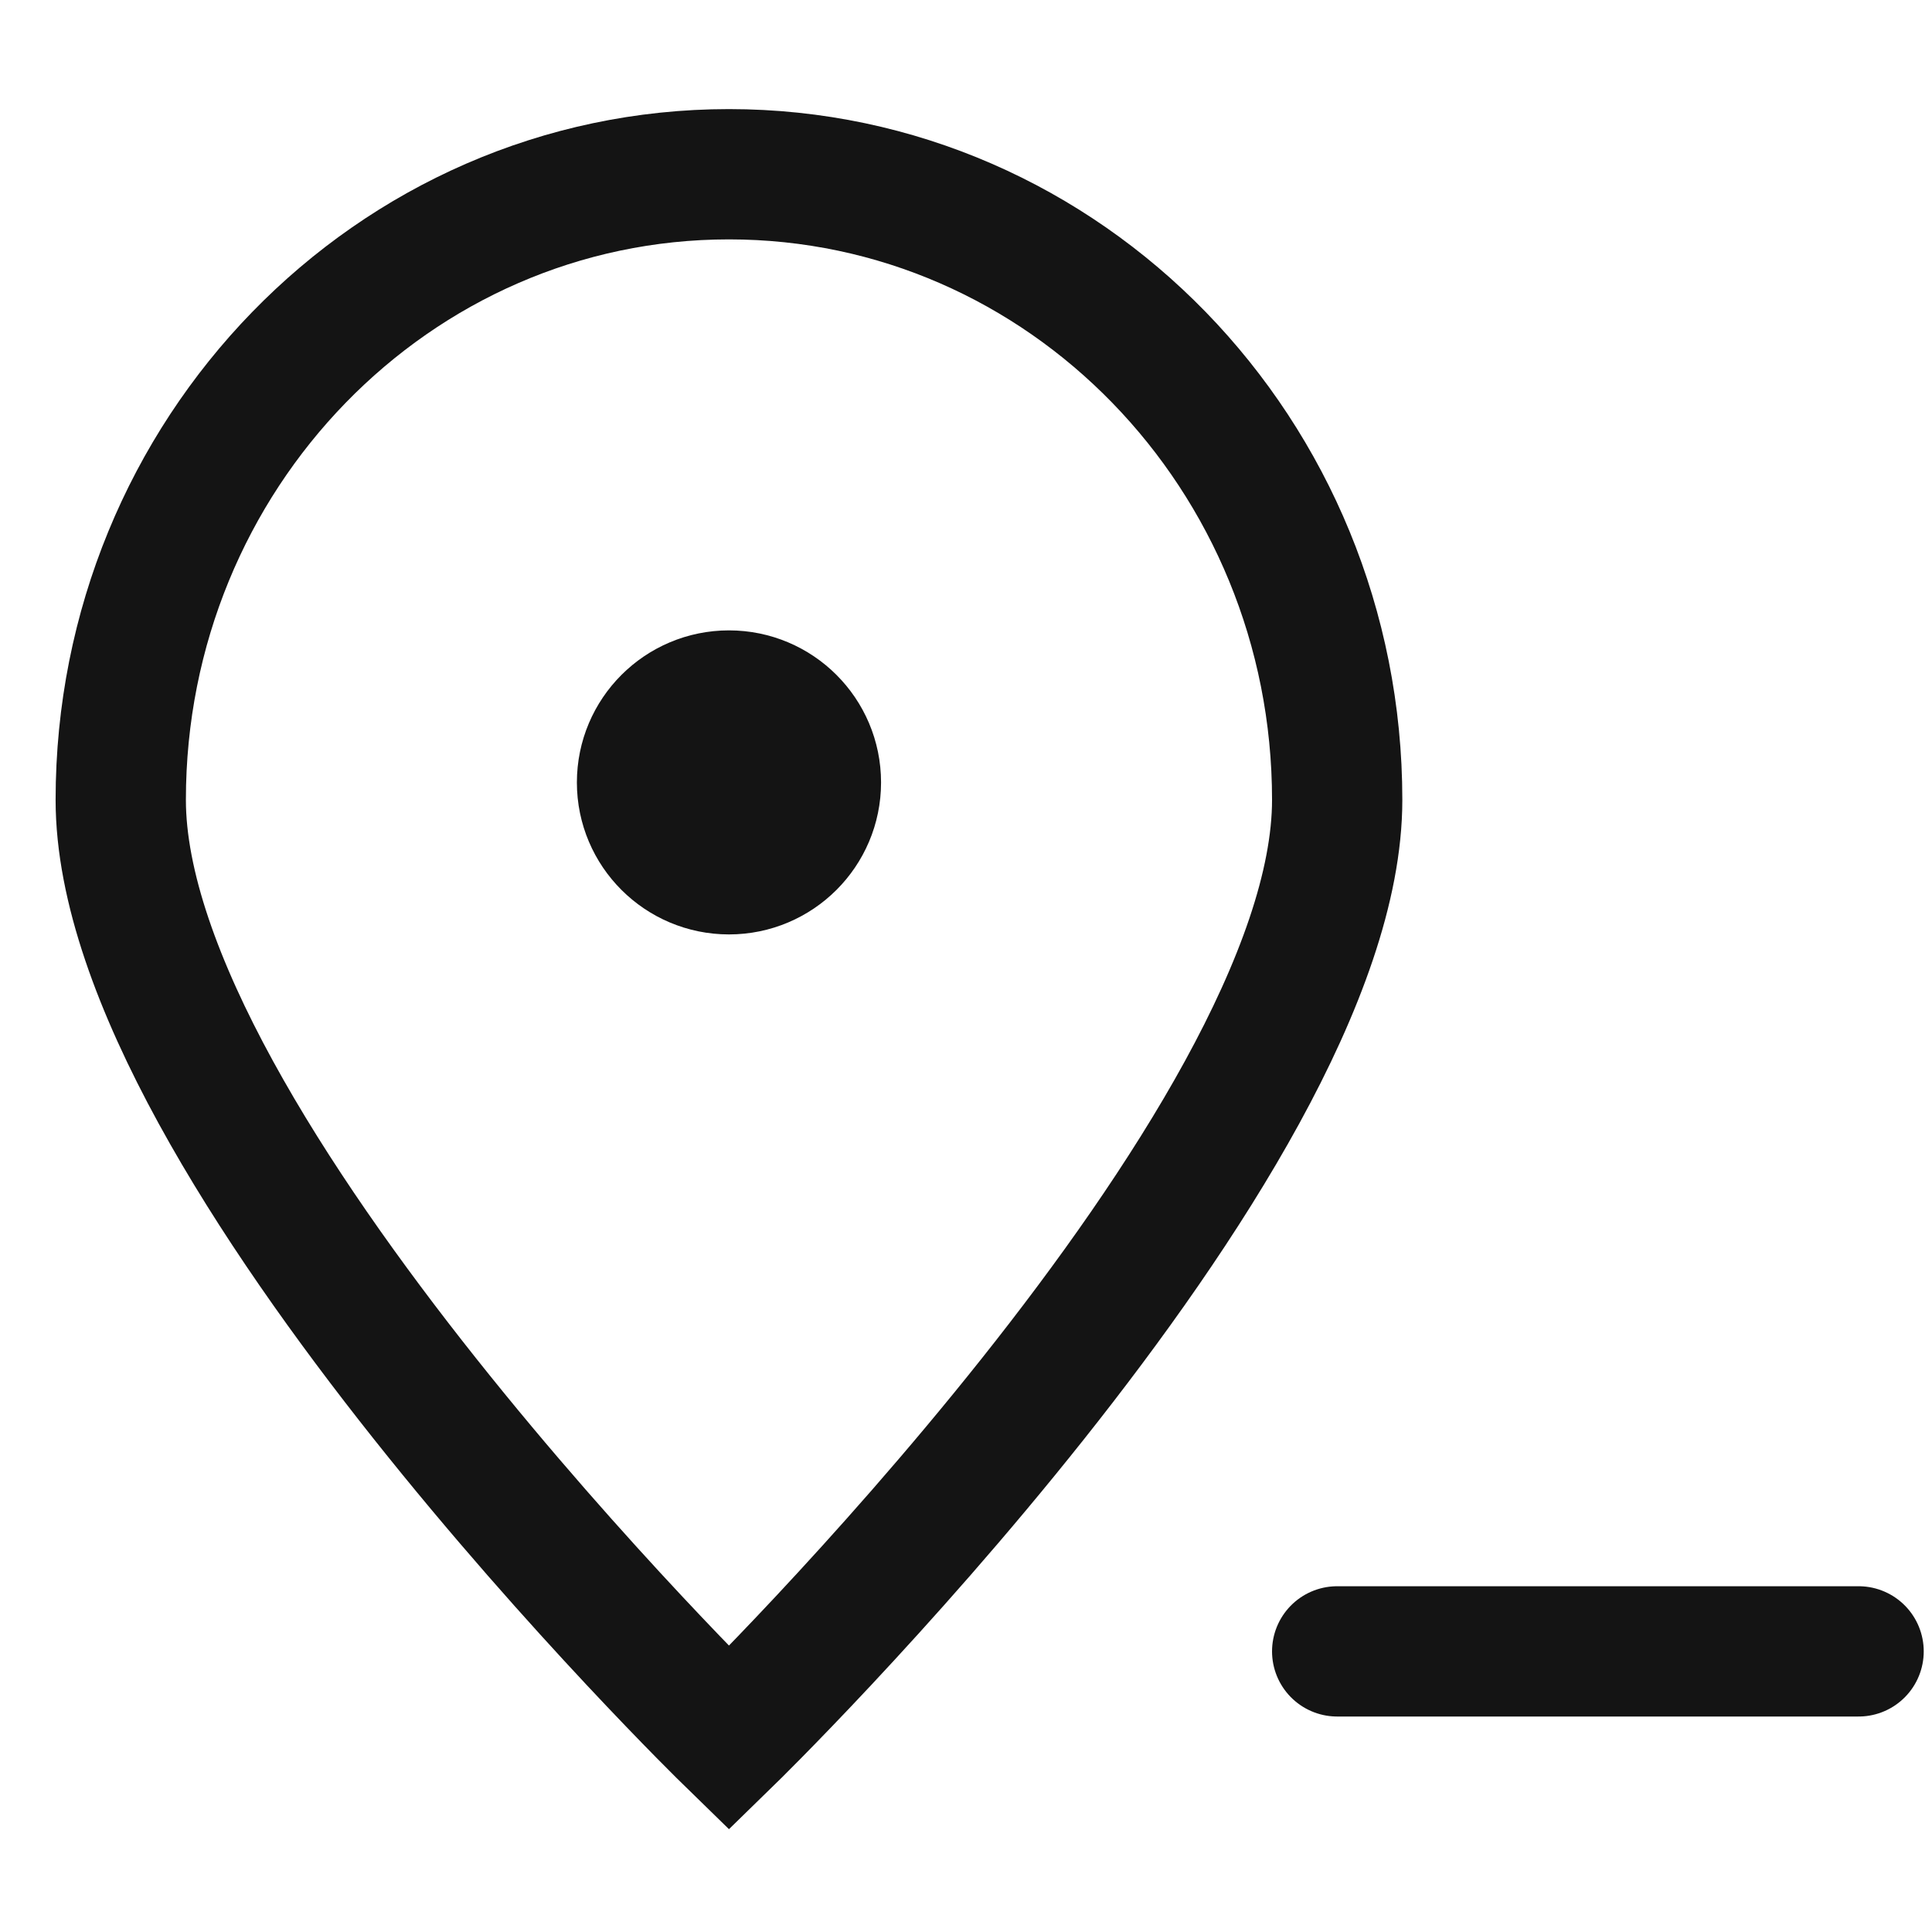 <svg width="16" height="16" viewBox="0 0 16 16" fill="none" xmlns="http://www.w3.org/2000/svg">
<path d="M11.074 6.624C11.074 9.485 6.037 14.395 6.037 14.395C6.037 14.395 1 9.485 1 6.624C1 3.762 3.255 1.443 6.037 1.443C8.819 1.443 11.074 3.762 11.074 6.624Z" stroke="#141414" stroke-width="1.079"/>
<path d="M11.074 13.676H15.392" stroke="#141414" stroke-width="1.079" stroke-linecap="round" stroke-linejoin="round"/>
<path d="M6.037 7.199C6.434 7.199 6.757 6.877 6.757 6.48C6.757 6.082 6.434 5.76 6.037 5.76C5.64 5.76 5.317 6.082 5.317 6.48C5.317 6.877 5.64 7.199 6.037 7.199Z" fill="#141414" stroke="#141414" stroke-width="1.079" stroke-linecap="round" stroke-linejoin="round"/>
</svg>
